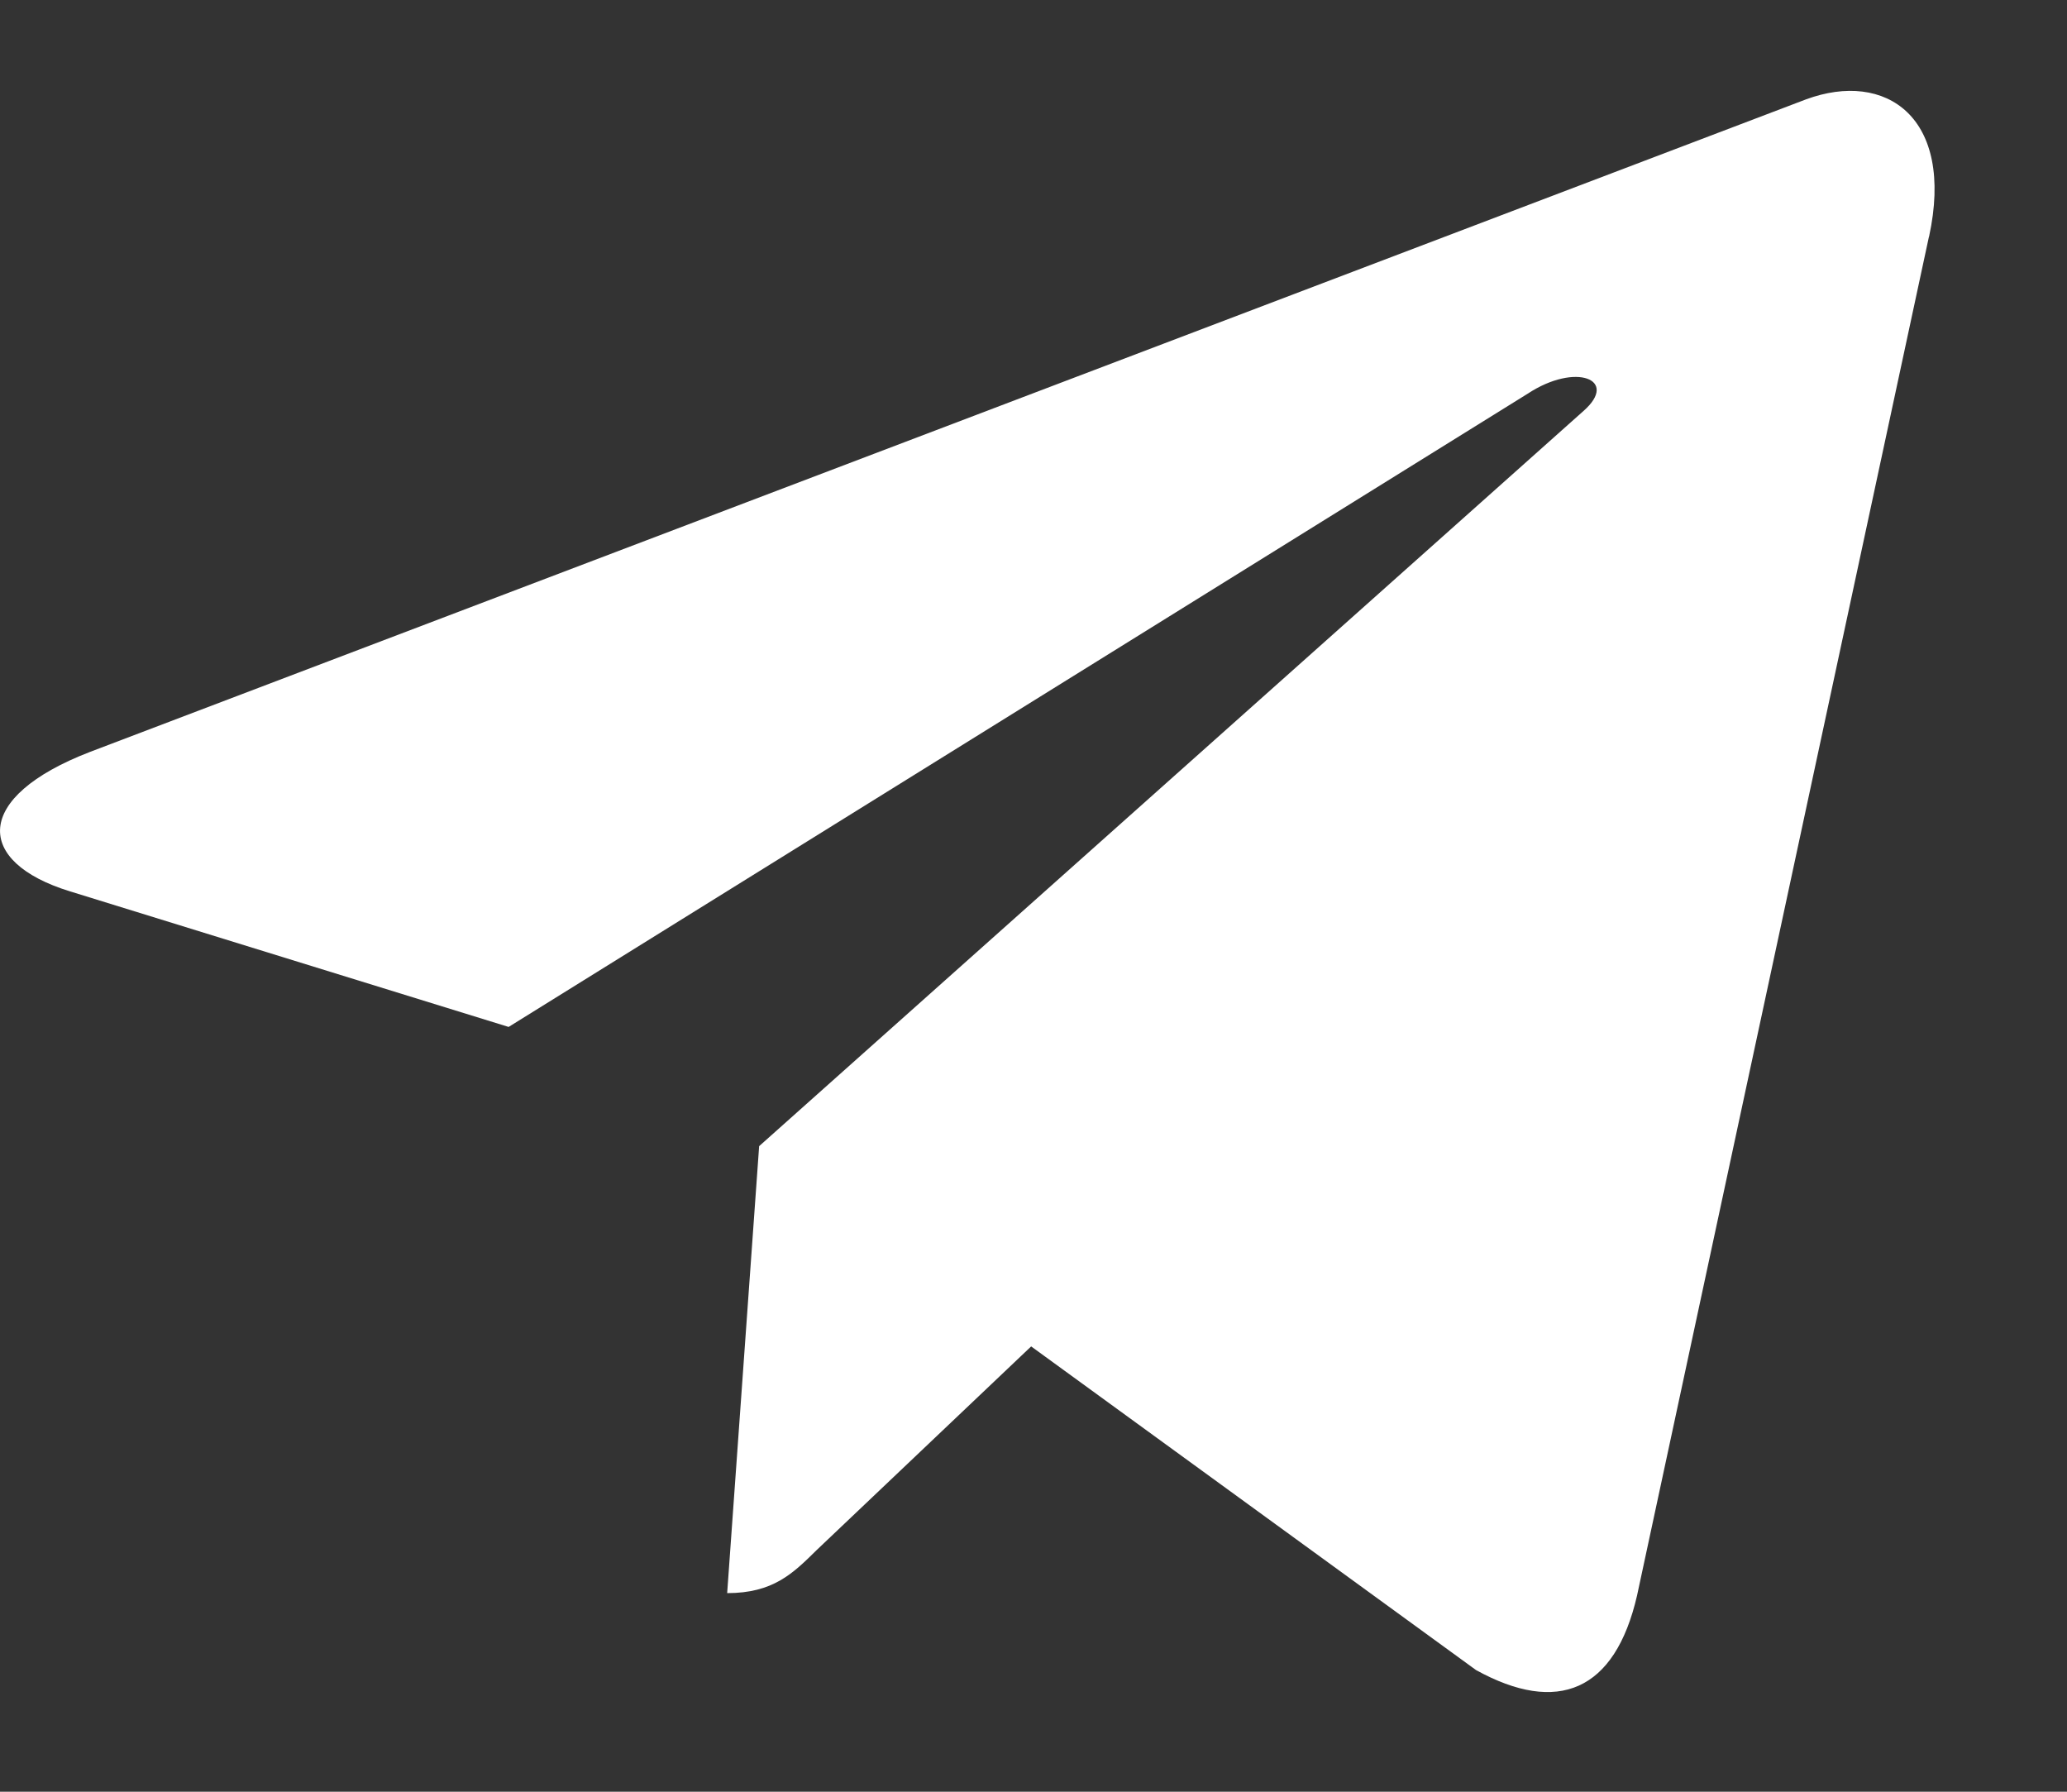 <svg width="15" height="13" viewBox="0 0 15 13" fill="none" xmlns="http://www.w3.org/2000/svg">
<rect x="0" y="0" width="15" height="13" fill="#333333" stroke="none"/>
<path d="M5.509 8.316L5.277 11.559C5.609 11.559 5.753 11.418 5.925 11.248L7.483 9.769L10.711 12.117C11.303 12.444 11.72 12.272 11.88 11.576L13.998 1.718L13.999 1.717C14.187 0.848 13.683 0.508 13.106 0.721L0.652 5.456C-0.198 5.784 -0.185 6.254 0.507 6.467L3.691 7.451L11.087 2.856C11.435 2.627 11.752 2.753 11.491 2.982L5.509 8.316Z" fill="white"/>
</svg>
